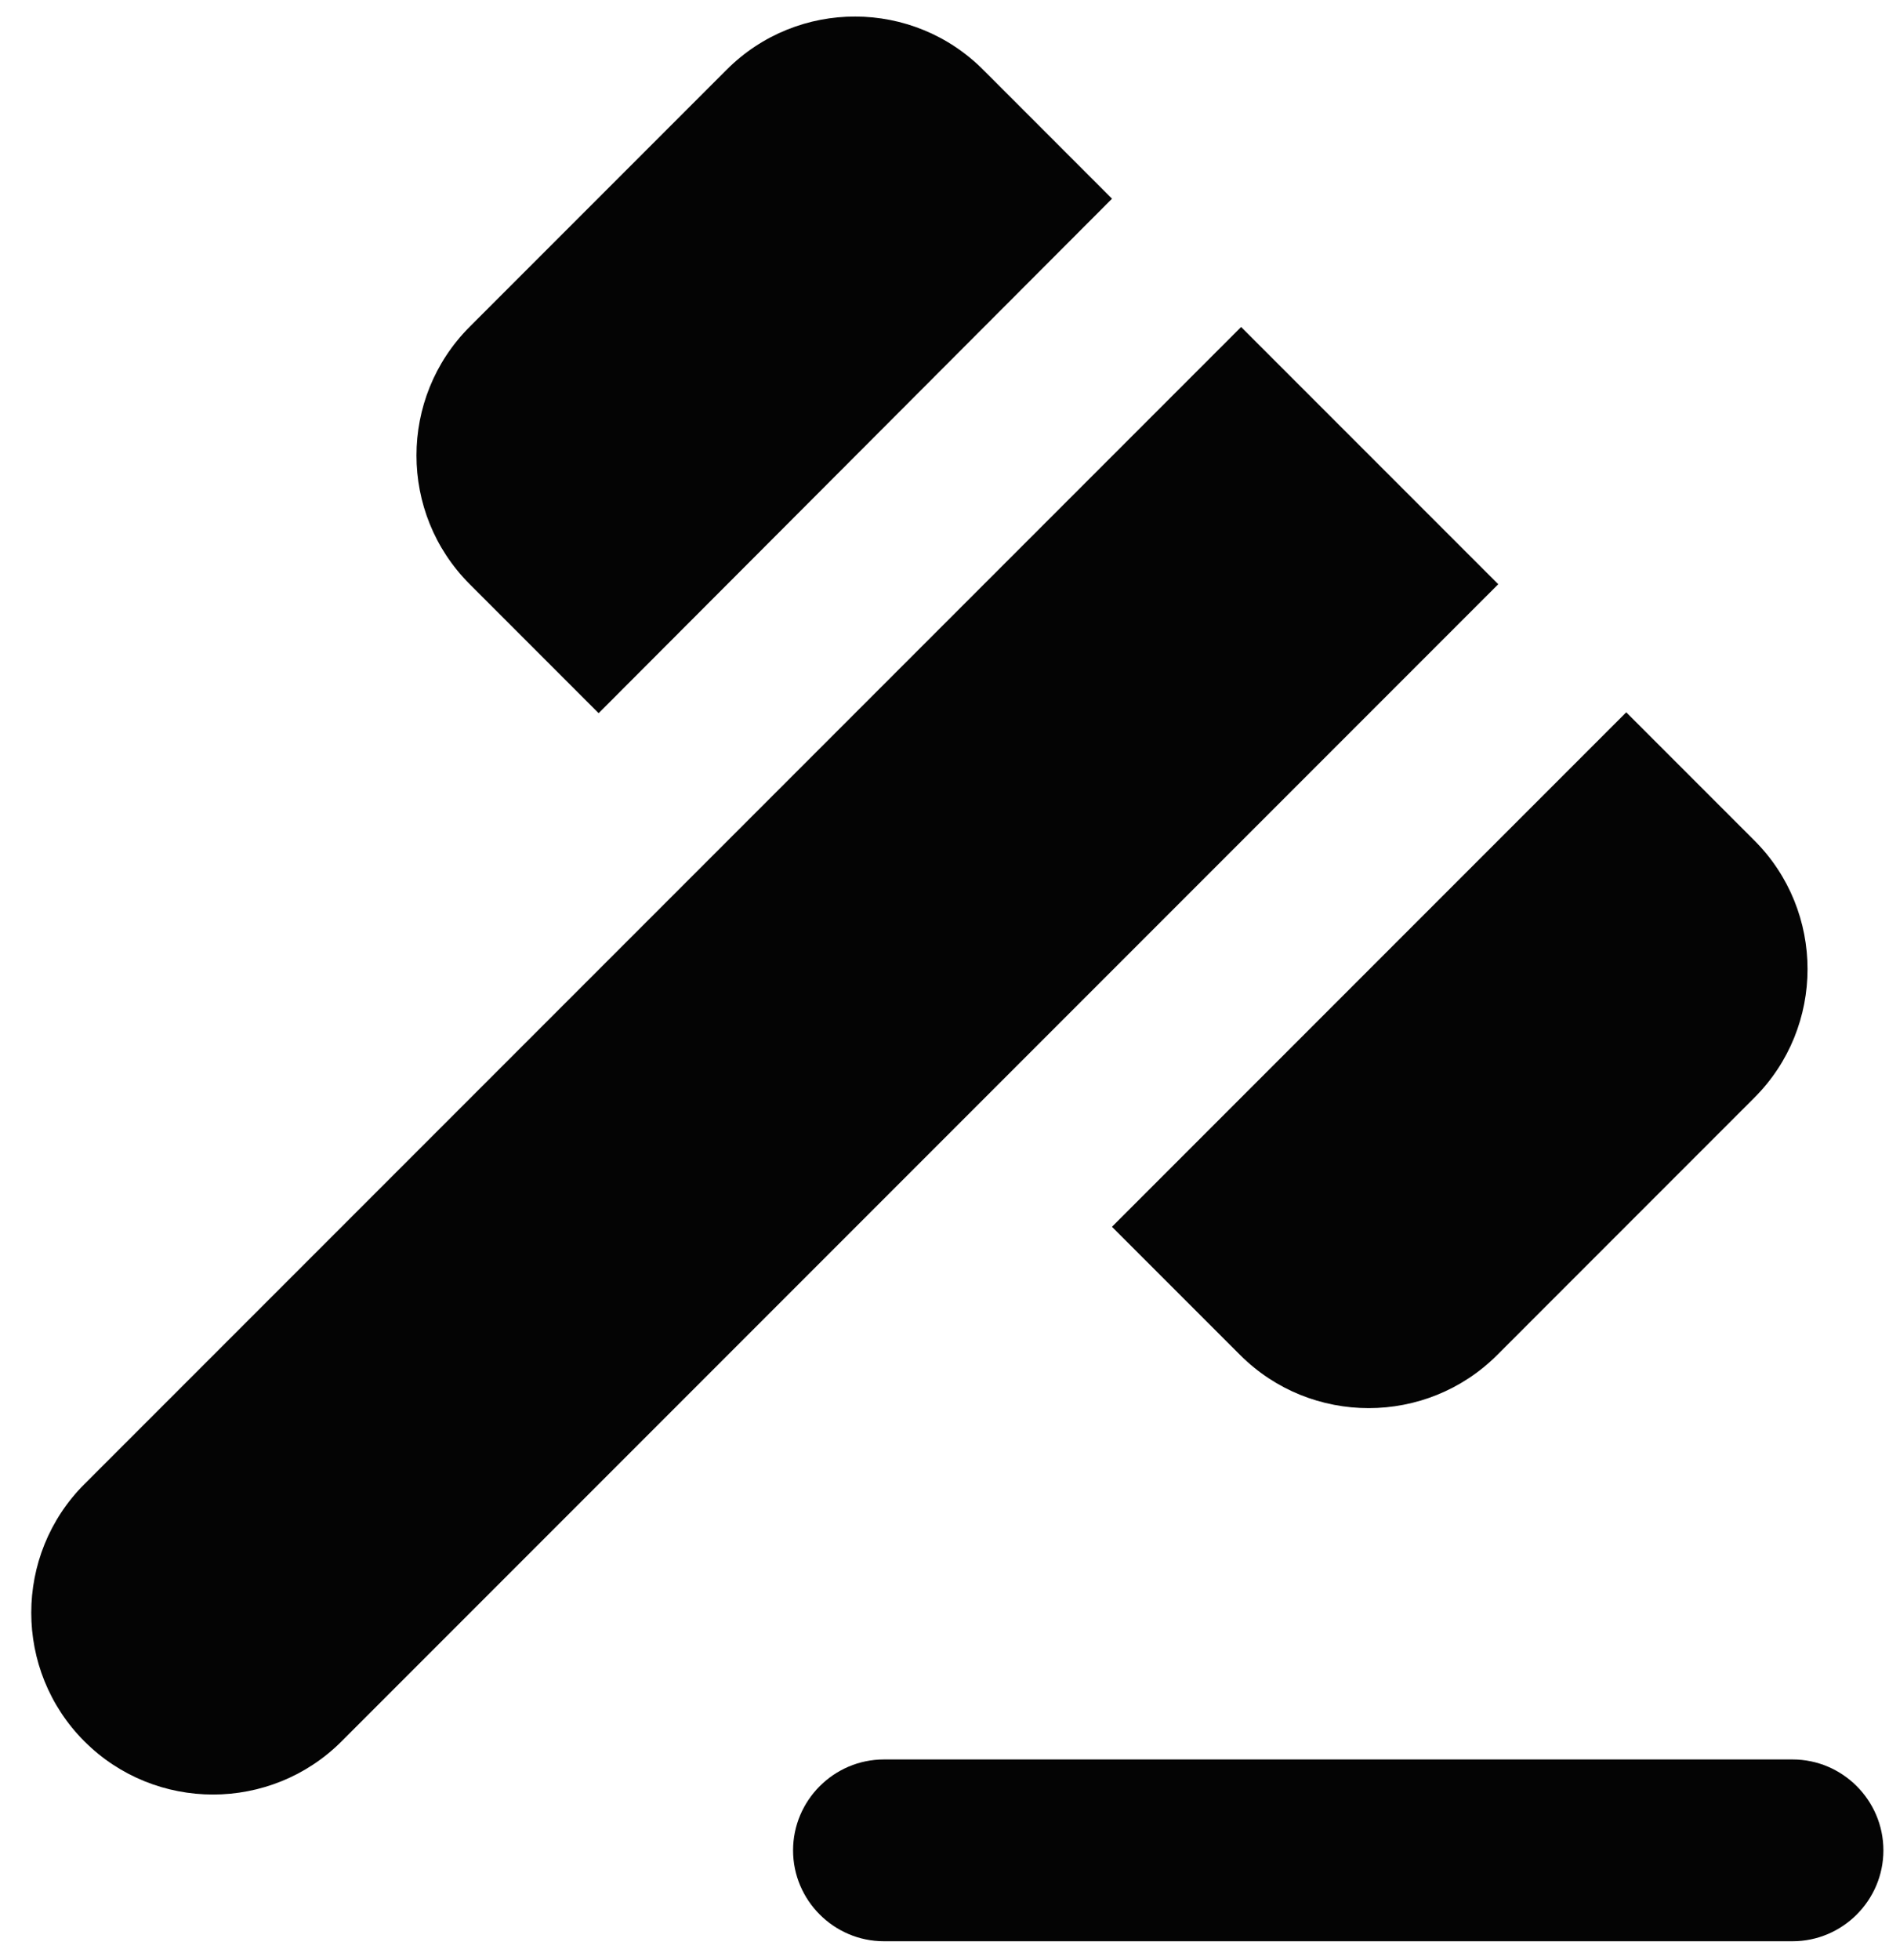 <svg width="54" height="56" viewBox="0 0 54 56" fill="none" xmlns="http://www.w3.org/2000/svg">
<path d="M51.243 50.278H25.268C23.84 50.278 22.671 51.447 22.671 52.876C22.671 54.304 23.84 55.473 25.268 55.473H51.243C52.672 55.473 53.84 54.304 53.84 52.876C53.84 51.447 52.672 50.278 51.243 50.278Z" fill="#040404"/>
<path d="M42.83 16.695L35.479 9.344L2.413 42.41C0.387 44.436 0.387 47.735 2.413 49.761C4.439 51.787 7.738 51.787 9.764 49.761L42.83 16.695Z" fill="#040404"/>
<path d="M20.776 1.989L13.425 9.34C11.399 11.366 11.399 14.665 13.425 16.691L17.113 20.38L31.789 5.678L28.127 2.015C26.101 -0.037 22.802 -0.037 20.776 1.989Z" fill="#040404"/>
<path d="M46.489 20.355L31.787 35.057L35.45 38.719C37.476 40.745 40.775 40.745 42.801 38.719L50.151 31.368C52.178 29.342 52.178 26.043 50.151 24.017L46.489 20.355Z" fill="#040404"/>
</svg>
